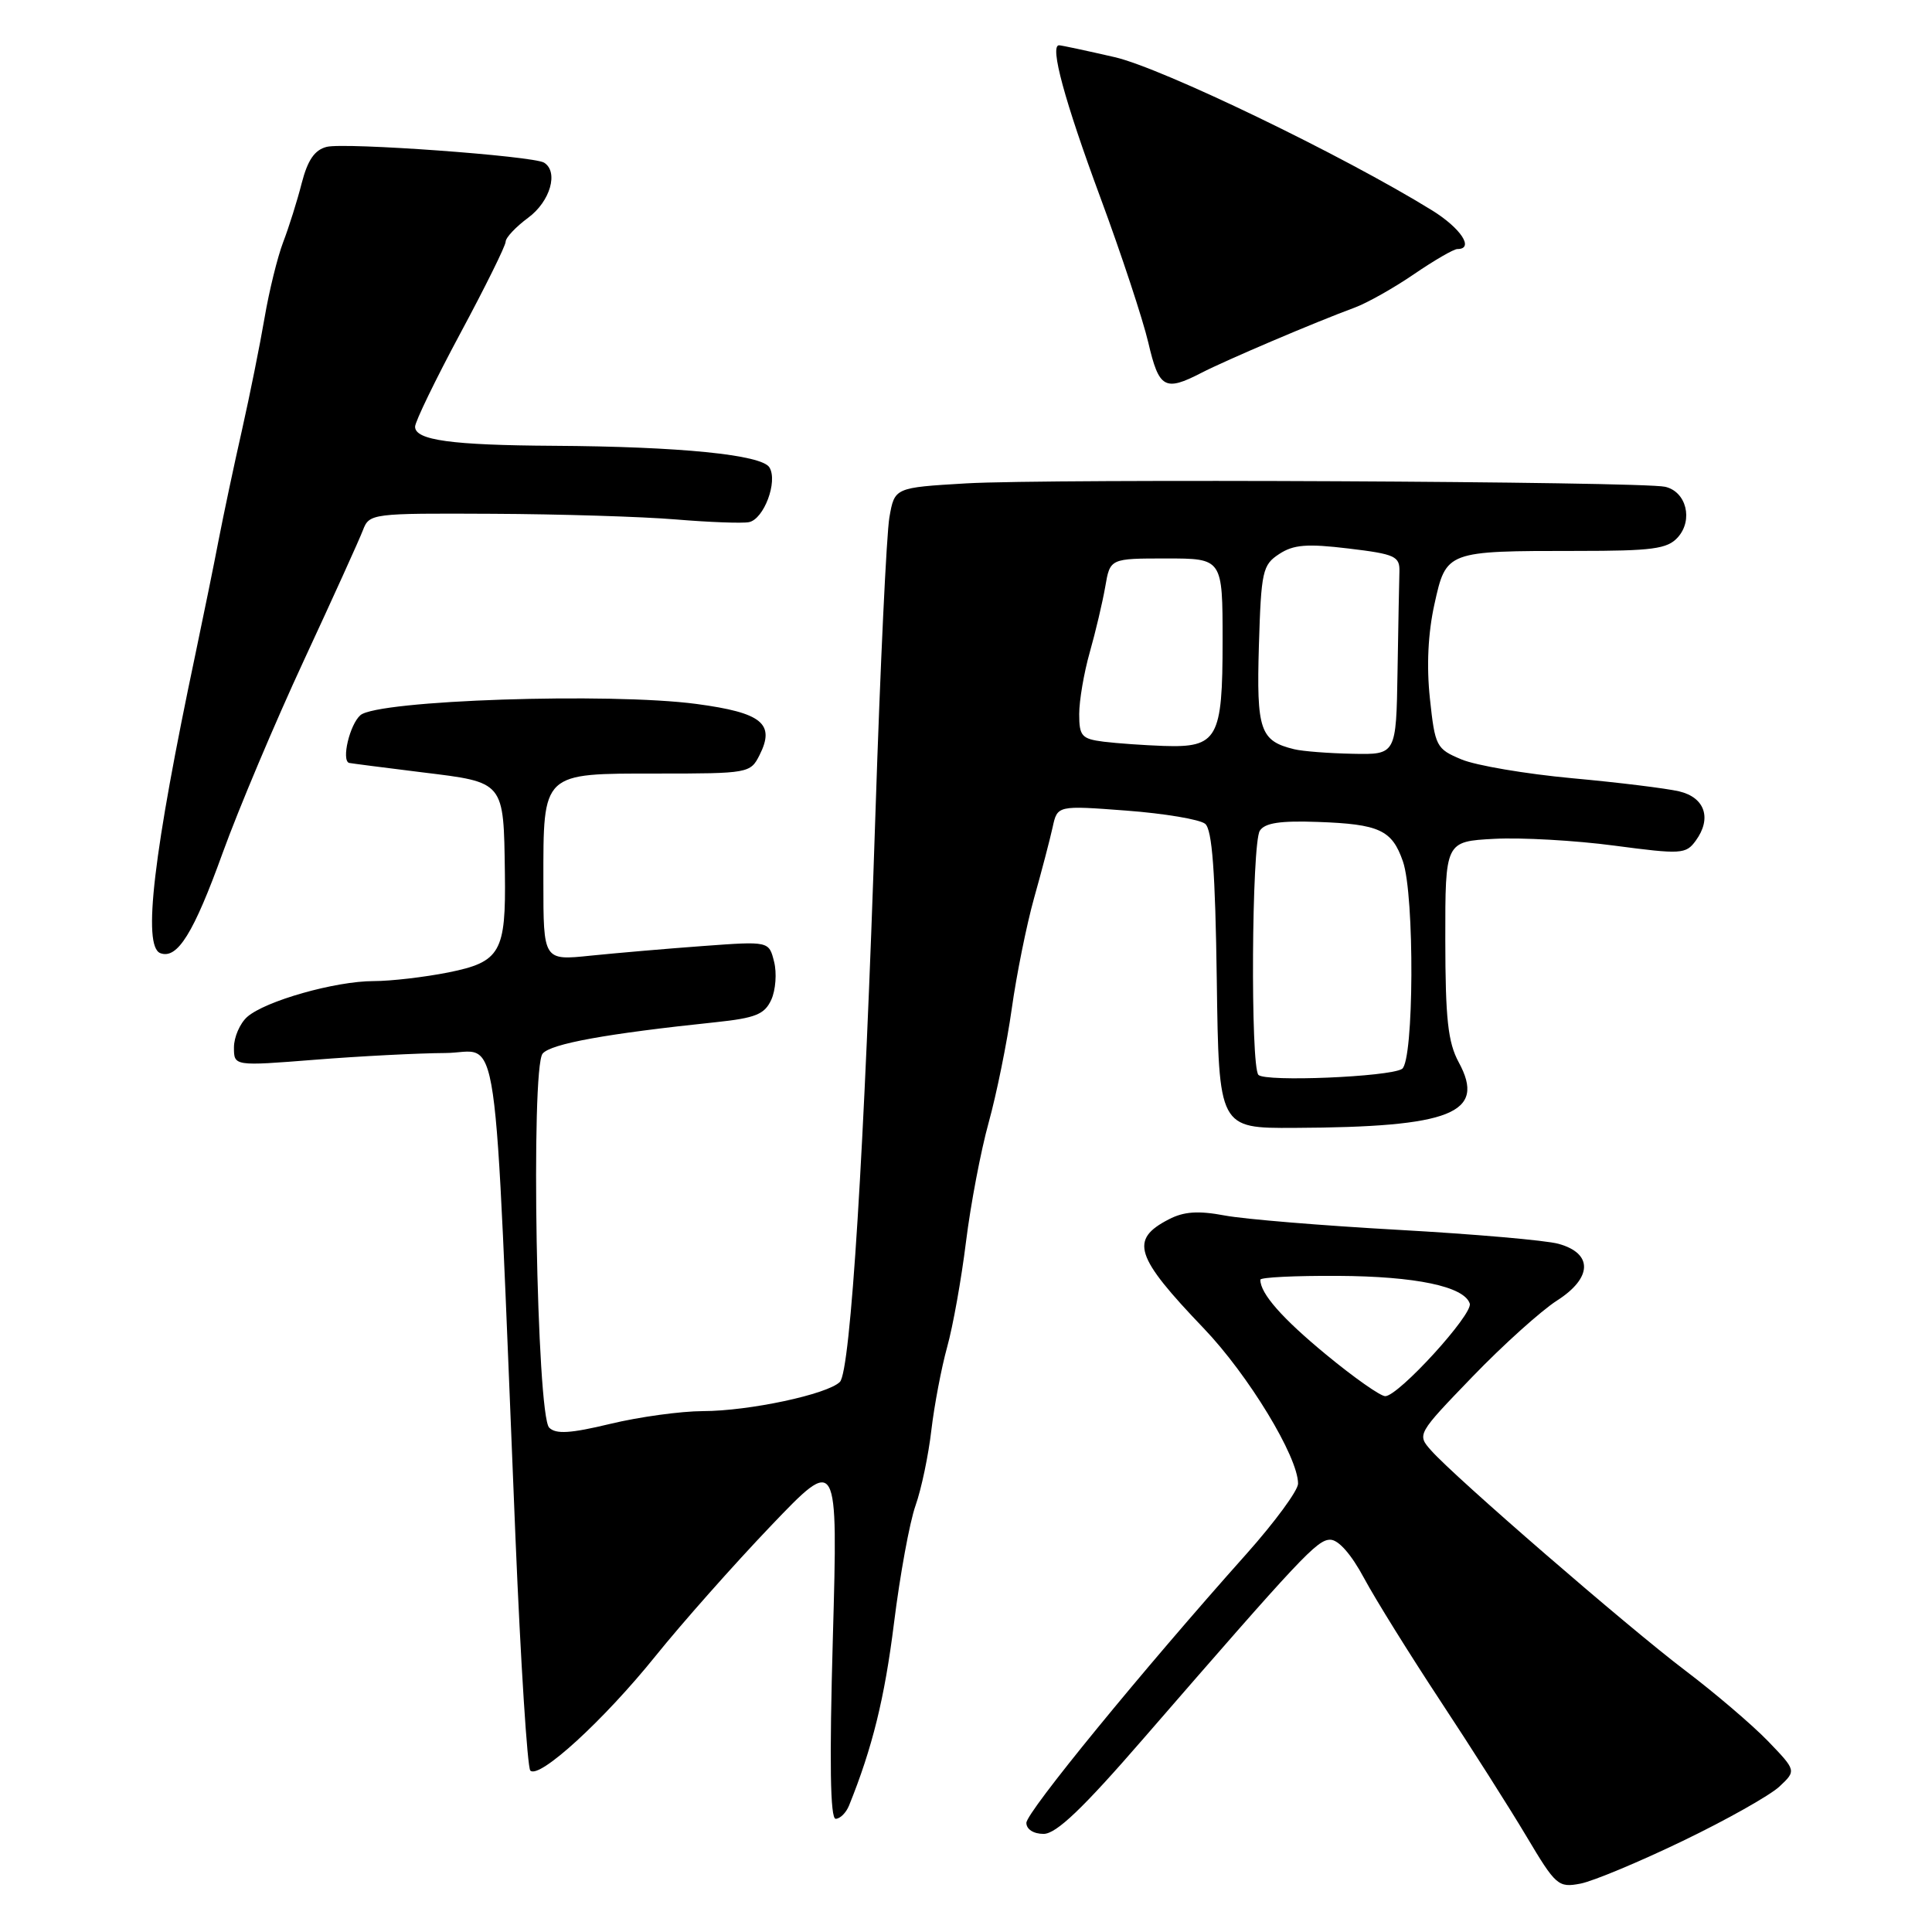 <?xml version="1.0" encoding="UTF-8" standalone="no"?>
<!DOCTYPE svg PUBLIC "-//W3C//DTD SVG 1.1//EN" "http://www.w3.org/Graphics/SVG/1.1/DTD/svg11.dtd" >
<svg xmlns="http://www.w3.org/2000/svg" xmlns:xlink="http://www.w3.org/1999/xlink" version="1.1" viewBox="0 0 256 256">
 <g >
 <path fill="currentColor"
d=" M 223.00 243.92 C 228.78 241.14 234.52 237.90 235.77 236.74 C 238.03 234.62 238.03 234.62 234.27 230.71 C 232.20 228.57 227.26 224.35 223.30 221.35 C 215.62 215.53 192.75 195.73 189.62 192.18 C 187.75 190.07 187.78 190.02 195.12 182.41 C 199.18 178.20 204.22 173.67 206.31 172.33 C 211.01 169.33 211.10 166.07 206.50 164.81 C 204.85 164.35 195.29 163.52 185.26 162.96 C 175.23 162.40 164.89 161.55 162.29 161.06 C 158.77 160.40 156.87 160.53 154.87 161.57 C 149.66 164.26 150.37 166.47 159.50 176.01 C 165.42 182.20 172.00 193.03 172.00 196.59 C 172.00 197.49 168.93 201.67 165.19 205.87 C 151.33 221.39 136.00 240.13 136.00 241.54 C 136.00 242.39 136.95 243.00 138.28 243.00 C 139.96 243.00 143.47 239.65 151.53 230.35 C 172.44 206.25 174.51 204.04 176.25 204.02 C 177.34 204.01 179.04 205.93 180.75 209.12 C 182.26 211.93 186.81 219.24 190.85 225.37 C 194.89 231.49 200.03 239.58 202.27 243.34 C 206.15 249.86 206.48 250.15 209.42 249.59 C 211.11 249.26 217.22 246.71 223.00 243.92 Z  M 112.50 239.25 C 115.59 231.61 117.22 225.01 118.46 215.06 C 119.25 208.70 120.53 201.70 121.31 199.50 C 122.09 197.30 123.03 192.80 123.41 189.50 C 123.80 186.20 124.74 181.25 125.50 178.50 C 126.27 175.75 127.39 169.47 128.00 164.54 C 128.61 159.62 129.96 152.50 131.01 148.72 C 132.05 144.95 133.43 138.18 134.06 133.68 C 134.69 129.18 136.02 122.58 137.02 119.00 C 138.03 115.42 139.13 111.20 139.48 109.61 C 140.11 106.72 140.11 106.72 149.26 107.41 C 154.30 107.79 158.99 108.58 159.69 109.16 C 160.62 109.93 161.03 115.48 161.23 129.86 C 161.50 149.50 161.50 149.50 171.50 149.45 C 192.33 149.36 196.96 147.51 193.29 140.76 C 191.86 138.12 191.52 135.02 191.51 124.50 C 191.50 111.50 191.50 111.50 198.00 111.15 C 201.57 110.96 208.73 111.36 213.91 112.05 C 222.77 113.22 223.39 113.19 224.69 111.40 C 226.85 108.45 225.92 105.67 222.50 104.86 C 220.85 104.47 214.47 103.68 208.32 103.12 C 202.17 102.55 195.57 101.43 193.66 100.63 C 190.31 99.23 190.15 98.92 189.47 92.56 C 189.01 88.25 189.22 83.90 190.07 80.06 C 191.63 73.00 191.64 73.00 208.97 73.00 C 218.95 73.00 220.93 72.74 222.31 71.21 C 224.39 68.91 223.45 65.13 220.63 64.50 C 217.46 63.79 139.00 63.41 128.02 64.05 C 118.54 64.61 118.54 64.61 117.85 68.55 C 117.47 70.72 116.64 88.25 116.01 107.50 C 114.55 152.29 112.71 181.69 111.29 183.11 C 109.65 184.75 99.28 186.97 93.14 186.98 C 90.20 186.99 84.67 187.75 80.86 188.67 C 75.59 189.94 73.66 190.06 72.77 189.17 C 71.11 187.51 70.30 141.55 71.90 139.61 C 72.99 138.30 80.37 136.96 94.82 135.45 C 100.12 134.89 101.31 134.41 102.20 132.47 C 102.78 131.19 102.95 128.92 102.57 127.43 C 101.89 124.71 101.89 124.71 93.19 125.35 C 88.41 125.70 81.69 126.28 78.25 126.63 C 72.00 127.28 72.00 127.28 72.00 116.83 C 72.00 102.25 71.73 102.50 87.13 102.50 C 99.15 102.50 99.44 102.45 100.64 100.06 C 102.75 95.89 100.97 94.44 92.30 93.28 C 80.82 91.75 50.01 92.77 47.75 94.77 C 46.34 96.01 45.22 100.73 46.25 101.09 C 46.39 101.13 50.76 101.70 55.96 102.34 C 66.91 103.68 66.73 103.47 66.90 115.68 C 67.05 126.18 66.32 127.46 59.42 128.85 C 56.25 129.48 51.80 130.00 49.51 130.00 C 44.43 130.00 35.13 132.64 32.75 134.75 C 31.79 135.61 31.00 137.43 31.00 138.79 C 31.00 141.27 31.00 141.27 41.75 140.42 C 47.66 139.95 55.42 139.55 59.00 139.53 C 66.35 139.50 65.37 132.72 68.30 203.69 C 68.99 220.30 69.88 234.21 70.27 234.61 C 71.45 235.78 80.01 227.94 86.87 219.42 C 90.38 215.06 97.25 207.31 102.14 202.19 C 111.03 192.89 111.03 192.89 110.36 216.94 C 109.89 233.54 110.01 241.00 110.73 241.00 C 111.31 241.00 112.11 240.21 112.50 239.25 Z  M 29.51 113.00 C 31.60 107.23 36.44 95.75 40.27 87.50 C 44.10 79.25 47.62 71.49 48.09 70.25 C 48.94 68.04 49.24 68.00 65.23 68.08 C 74.18 68.12 85.13 68.46 89.56 68.83 C 94.00 69.20 98.35 69.36 99.23 69.19 C 101.22 68.81 103.10 63.79 101.95 61.93 C 100.92 60.25 90.07 59.17 73.37 59.07 C 59.83 58.99 55.00 58.33 55.00 56.54 C 55.00 55.88 57.70 50.31 61.00 44.16 C 64.30 38.02 67.00 32.56 67.00 32.03 C 67.00 31.49 68.35 30.06 70.00 28.84 C 72.92 26.68 74.04 22.76 72.09 21.55 C 70.63 20.66 45.74 18.85 43.29 19.46 C 41.69 19.86 40.77 21.21 39.98 24.26 C 39.39 26.59 38.28 30.11 37.52 32.09 C 36.77 34.06 35.66 38.56 35.06 42.09 C 34.46 45.61 33.11 52.33 32.06 57.00 C 31.00 61.67 29.62 68.20 28.98 71.50 C 28.35 74.80 26.97 81.55 25.93 86.50 C 20.31 113.10 18.86 125.41 21.25 126.30 C 23.50 127.14 25.66 123.66 29.51 113.00 Z  M 159.20 49.40 C 162.43 47.73 174.31 42.67 179.50 40.76 C 181.15 40.15 184.69 38.16 187.36 36.33 C 190.04 34.50 192.62 33.00 193.11 33.00 C 195.39 33.00 193.58 30.24 189.75 27.87 C 177.98 20.60 153.98 9.01 147.69 7.57 C 143.94 6.71 140.63 6.00 140.33 6.00 C 139.06 6.00 141.06 13.35 145.80 26.16 C 148.58 33.67 151.44 42.34 152.16 45.41 C 153.57 51.47 154.34 51.91 159.20 49.40 Z  M 175.74 179.51 C 169.88 174.68 167.00 171.40 167.00 169.57 C 167.00 169.25 171.61 169.03 177.25 169.06 C 187.58 169.11 194.01 170.46 194.75 172.73 C 195.21 174.14 185.30 185.00 183.55 185.00 C 182.91 185.00 179.40 182.53 175.74 179.51 Z  M 166.75 142.43 C 165.68 141.34 165.85 111.79 166.93 110.08 C 167.59 109.04 169.63 108.73 174.62 108.91 C 182.78 109.20 184.45 109.98 185.89 114.13 C 187.46 118.62 187.36 140.66 185.77 141.64 C 184.06 142.70 167.67 143.38 166.75 142.43 Z  M 171.50 99.28 C 166.96 98.18 166.48 96.77 166.81 85.56 C 167.11 75.69 167.29 74.85 169.50 73.41 C 171.40 72.16 173.19 72.02 178.68 72.68 C 184.87 73.42 185.49 73.71 185.43 75.75 C 185.39 76.99 185.28 82.95 185.18 89.00 C 185.00 100.00 185.00 100.00 179.25 99.88 C 176.09 99.82 172.60 99.55 171.50 99.28 Z  M 146.25 98.28 C 143.33 97.91 143.00 97.54 143.00 94.62 C 143.00 92.83 143.63 89.14 144.40 86.43 C 145.17 83.72 146.09 79.81 146.45 77.75 C 147.09 74.00 147.09 74.00 154.55 74.00 C 162.00 74.00 162.00 74.00 162.00 84.93 C 162.00 97.91 161.34 99.08 154.18 98.84 C 151.61 98.75 148.04 98.50 146.25 98.28 Z "/>
</g>
</svg>